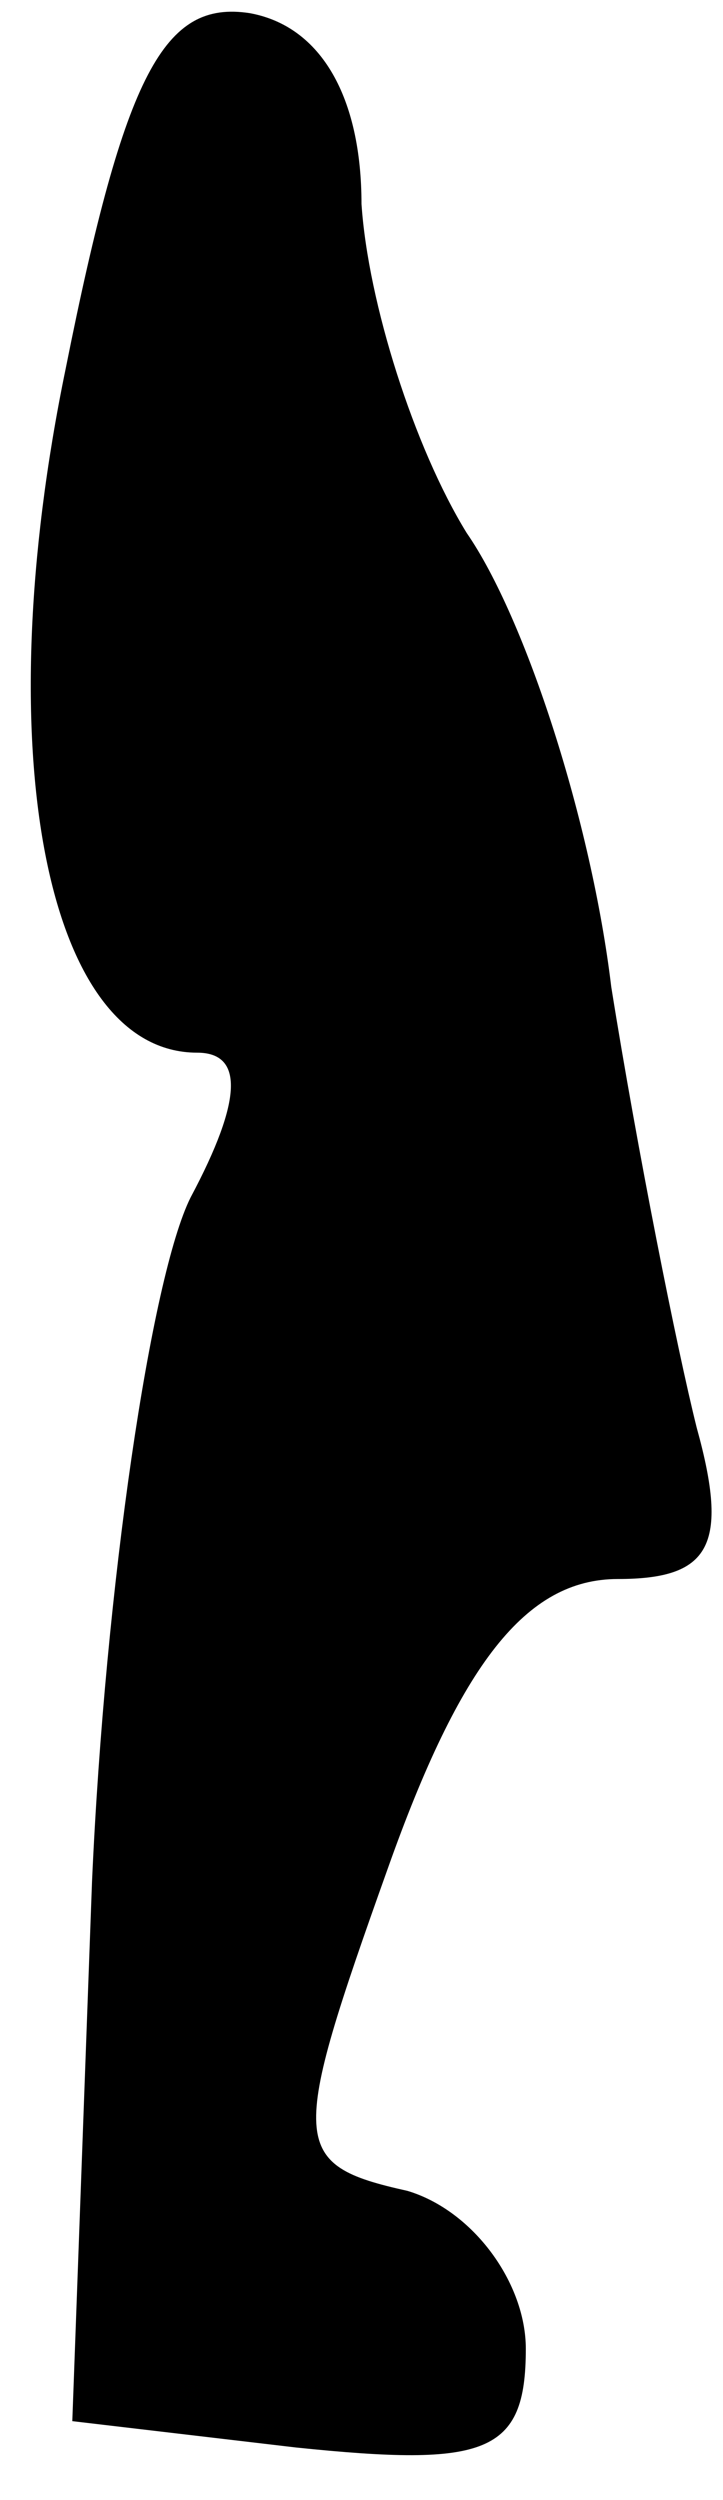 <?xml version="1.0" standalone="no"?>
<!DOCTYPE svg PUBLIC "-//W3C//DTD SVG 20010904//EN"
 "http://www.w3.org/TR/2001/REC-SVG-20010904/DTD/svg10.dtd">
<svg version="1.0" xmlns="http://www.w3.org/2000/svg"
 width="11pt" height="38pt" viewBox="0 0 11 38"
 preserveAspectRatio="xMidYMid meet">
<g transform="translate(0,38) scale(0.1,-0.1)"
fill="#000000" stroke="none">
<path fill="#000000" stroke="none" d="M10 324 c-12 -58 -3 -104 20 -104 7 0
7 -7 -1 -22 -6 -12 -13 -59 -15 -104 l-3 -82 34 -4 c29 -3 35 -1 35 15 0 10
-8 21 -18 24 -18 4 -18 7 -3 49 11 31 21 44 35 44 14 0 17 5 12 23 -3 12 -9
42 -13 67 -3 25 -13 56 -22 69 -8 13 -15 35 -16 50 0 16 -6 27 -17 29 -13 2
-19 -9 -28 -54z"/>
</g>
</svg>
